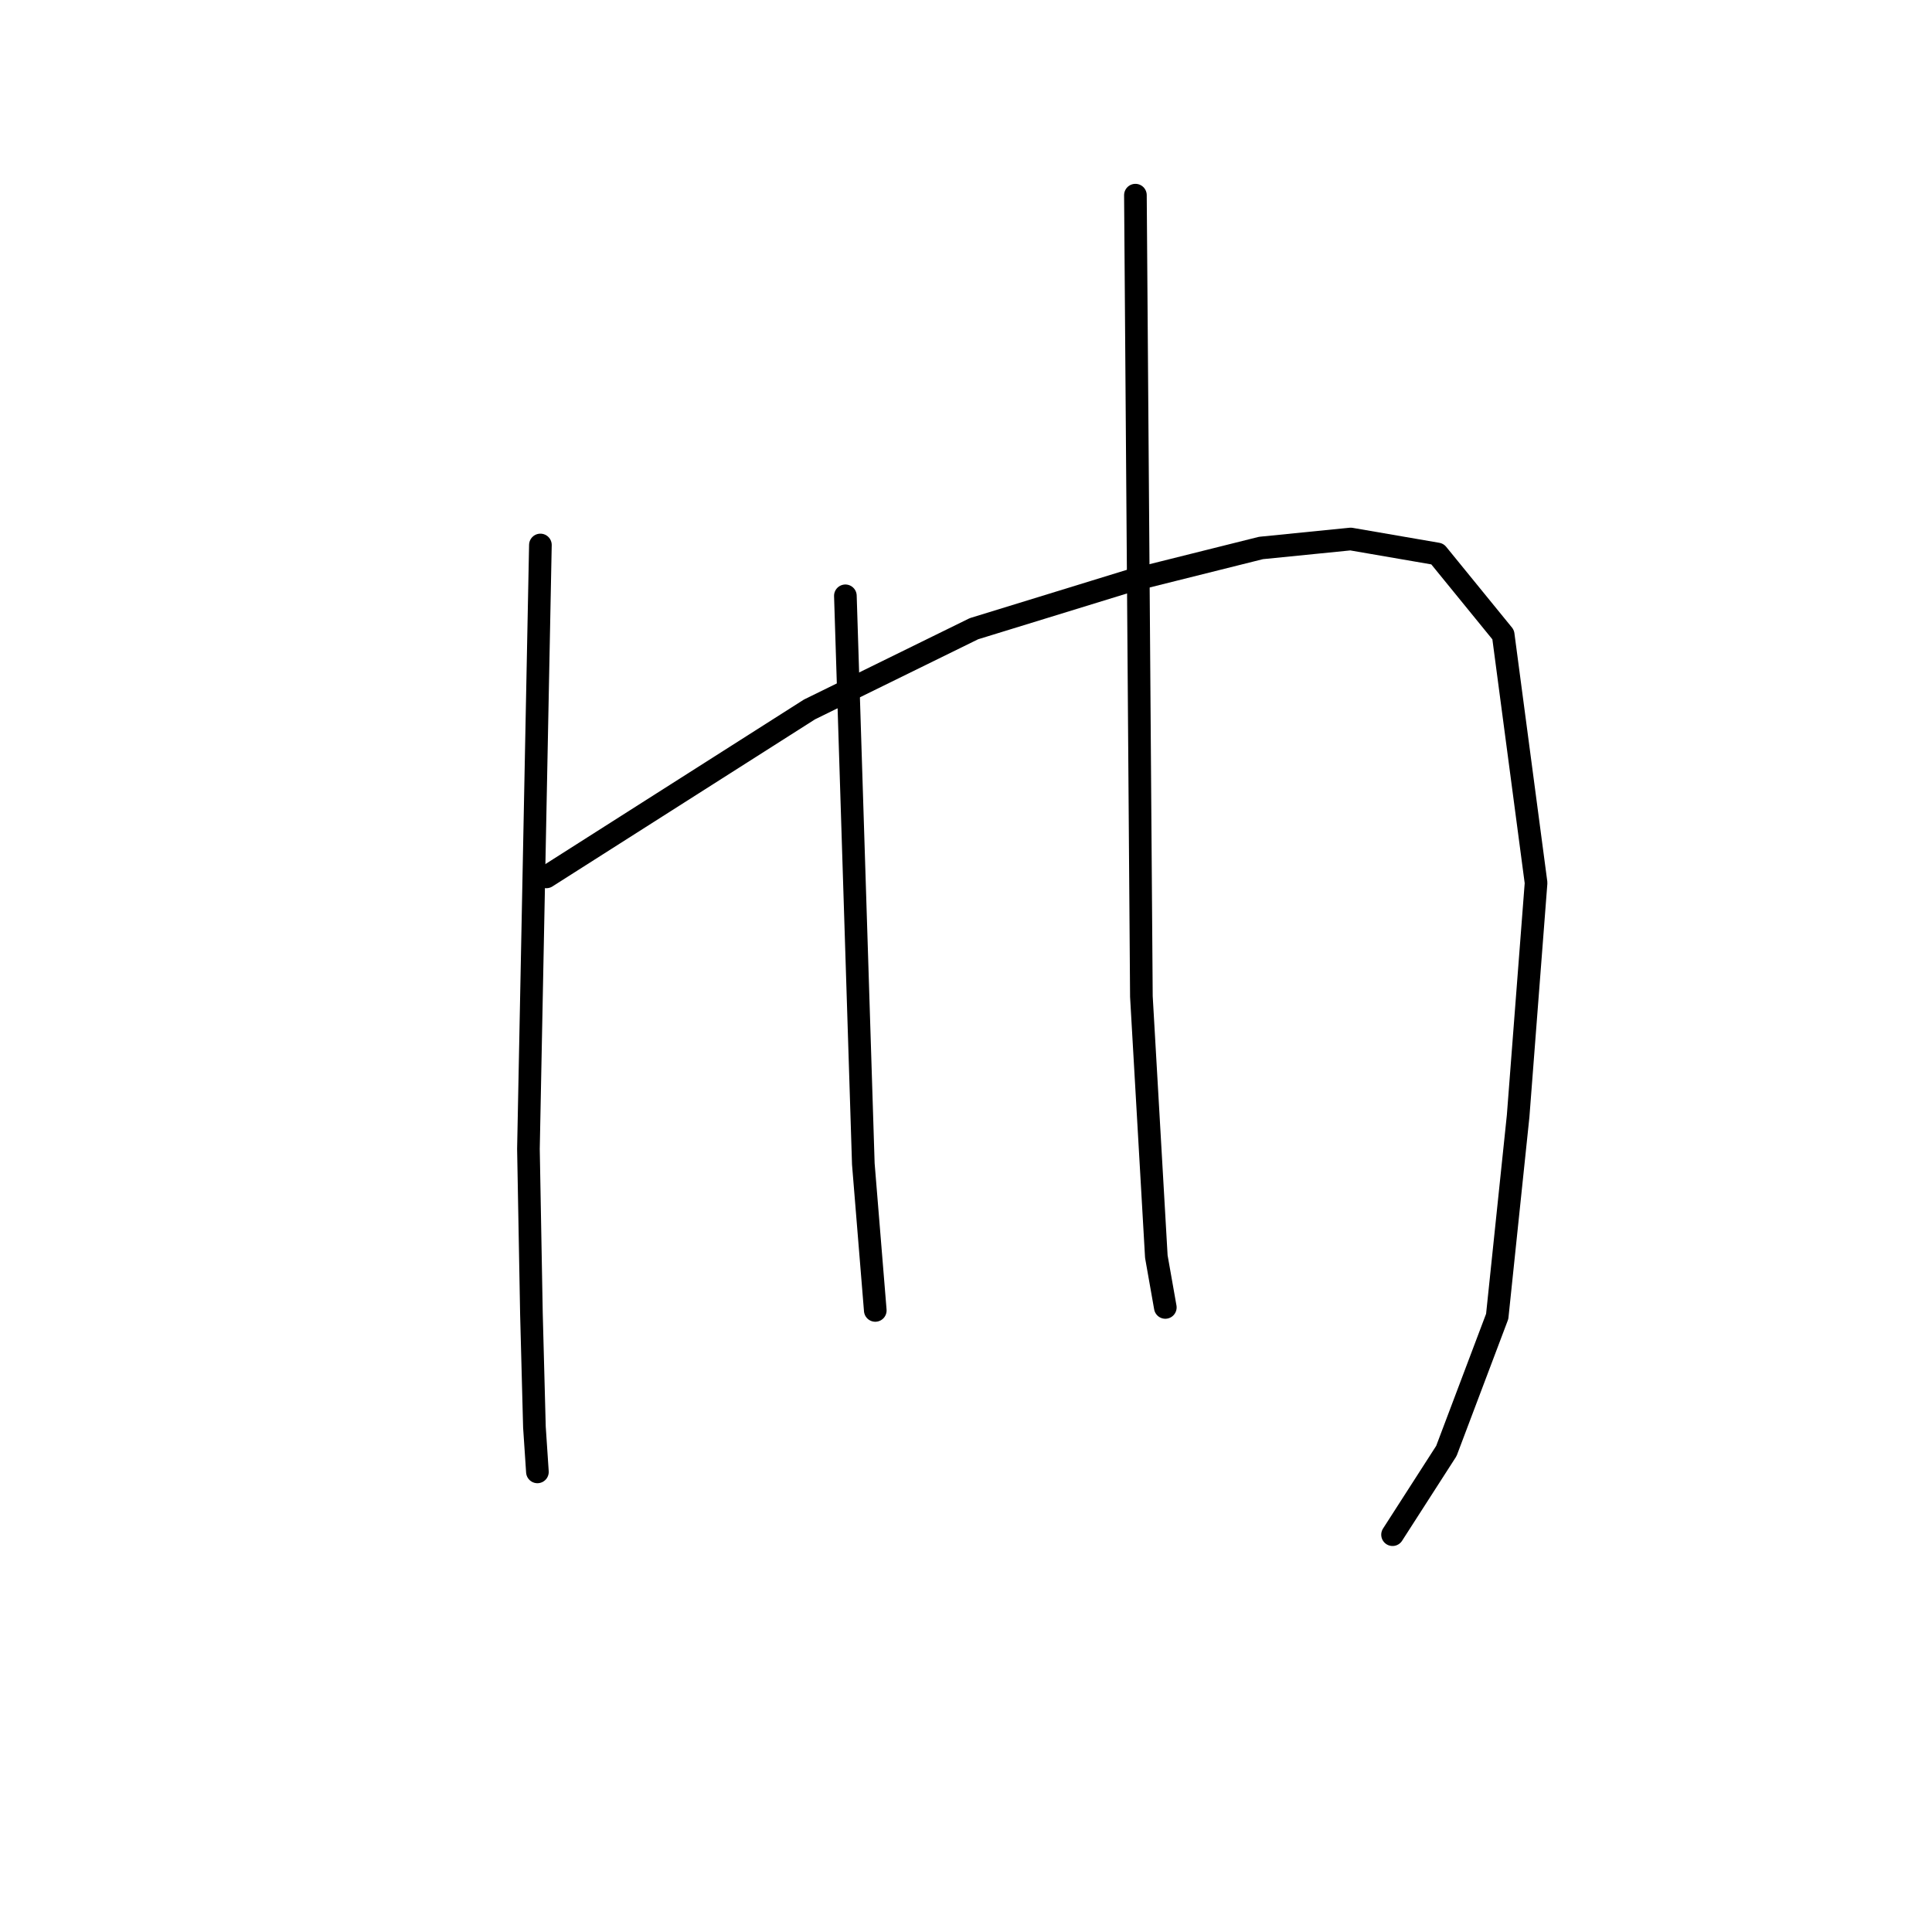 <?xml version="1.0" standalone="no"?>
    <svg width="256" height="256" xmlns="http://www.w3.org/2000/svg" version="1.1">
    <polyline stroke="black" stroke-width="3" stroke-linecap="round" fill="transparent" stroke-linejoin="round" points="71.606 72.213 70.814 112.229 70.021 152.244 70.417 174.034 70.814 189.09 71.21 195.033 71.21 195.033 " />
        <polyline stroke="black" stroke-width="3" stroke-linecap="round" fill="transparent" stroke-linejoin="round" points="72.398 116.191 89.831 105.097 107.263 94.004 129.054 83.307 149.656 76.968 167.088 72.61 178.974 71.421 190.463 73.402 199.179 84.099 203.537 116.983 201.16 147.886 198.387 174.431 191.652 192.259 184.52 203.353 184.52 203.353 " />
        <polyline stroke="black" stroke-width="3" stroke-linecap="round" fill="transparent" stroke-linejoin="round" points="112.017 78.949 113.206 116.587 114.395 154.225 115.979 173.638 115.979 173.638 " />
        <polyline stroke="black" stroke-width="3" stroke-linecap="round" fill="transparent" stroke-linejoin="round" points="150.448 25.859 150.844 78.949 151.24 132.038 153.221 166.507 154.41 173.242 154.41 173.242 " />
        </svg>